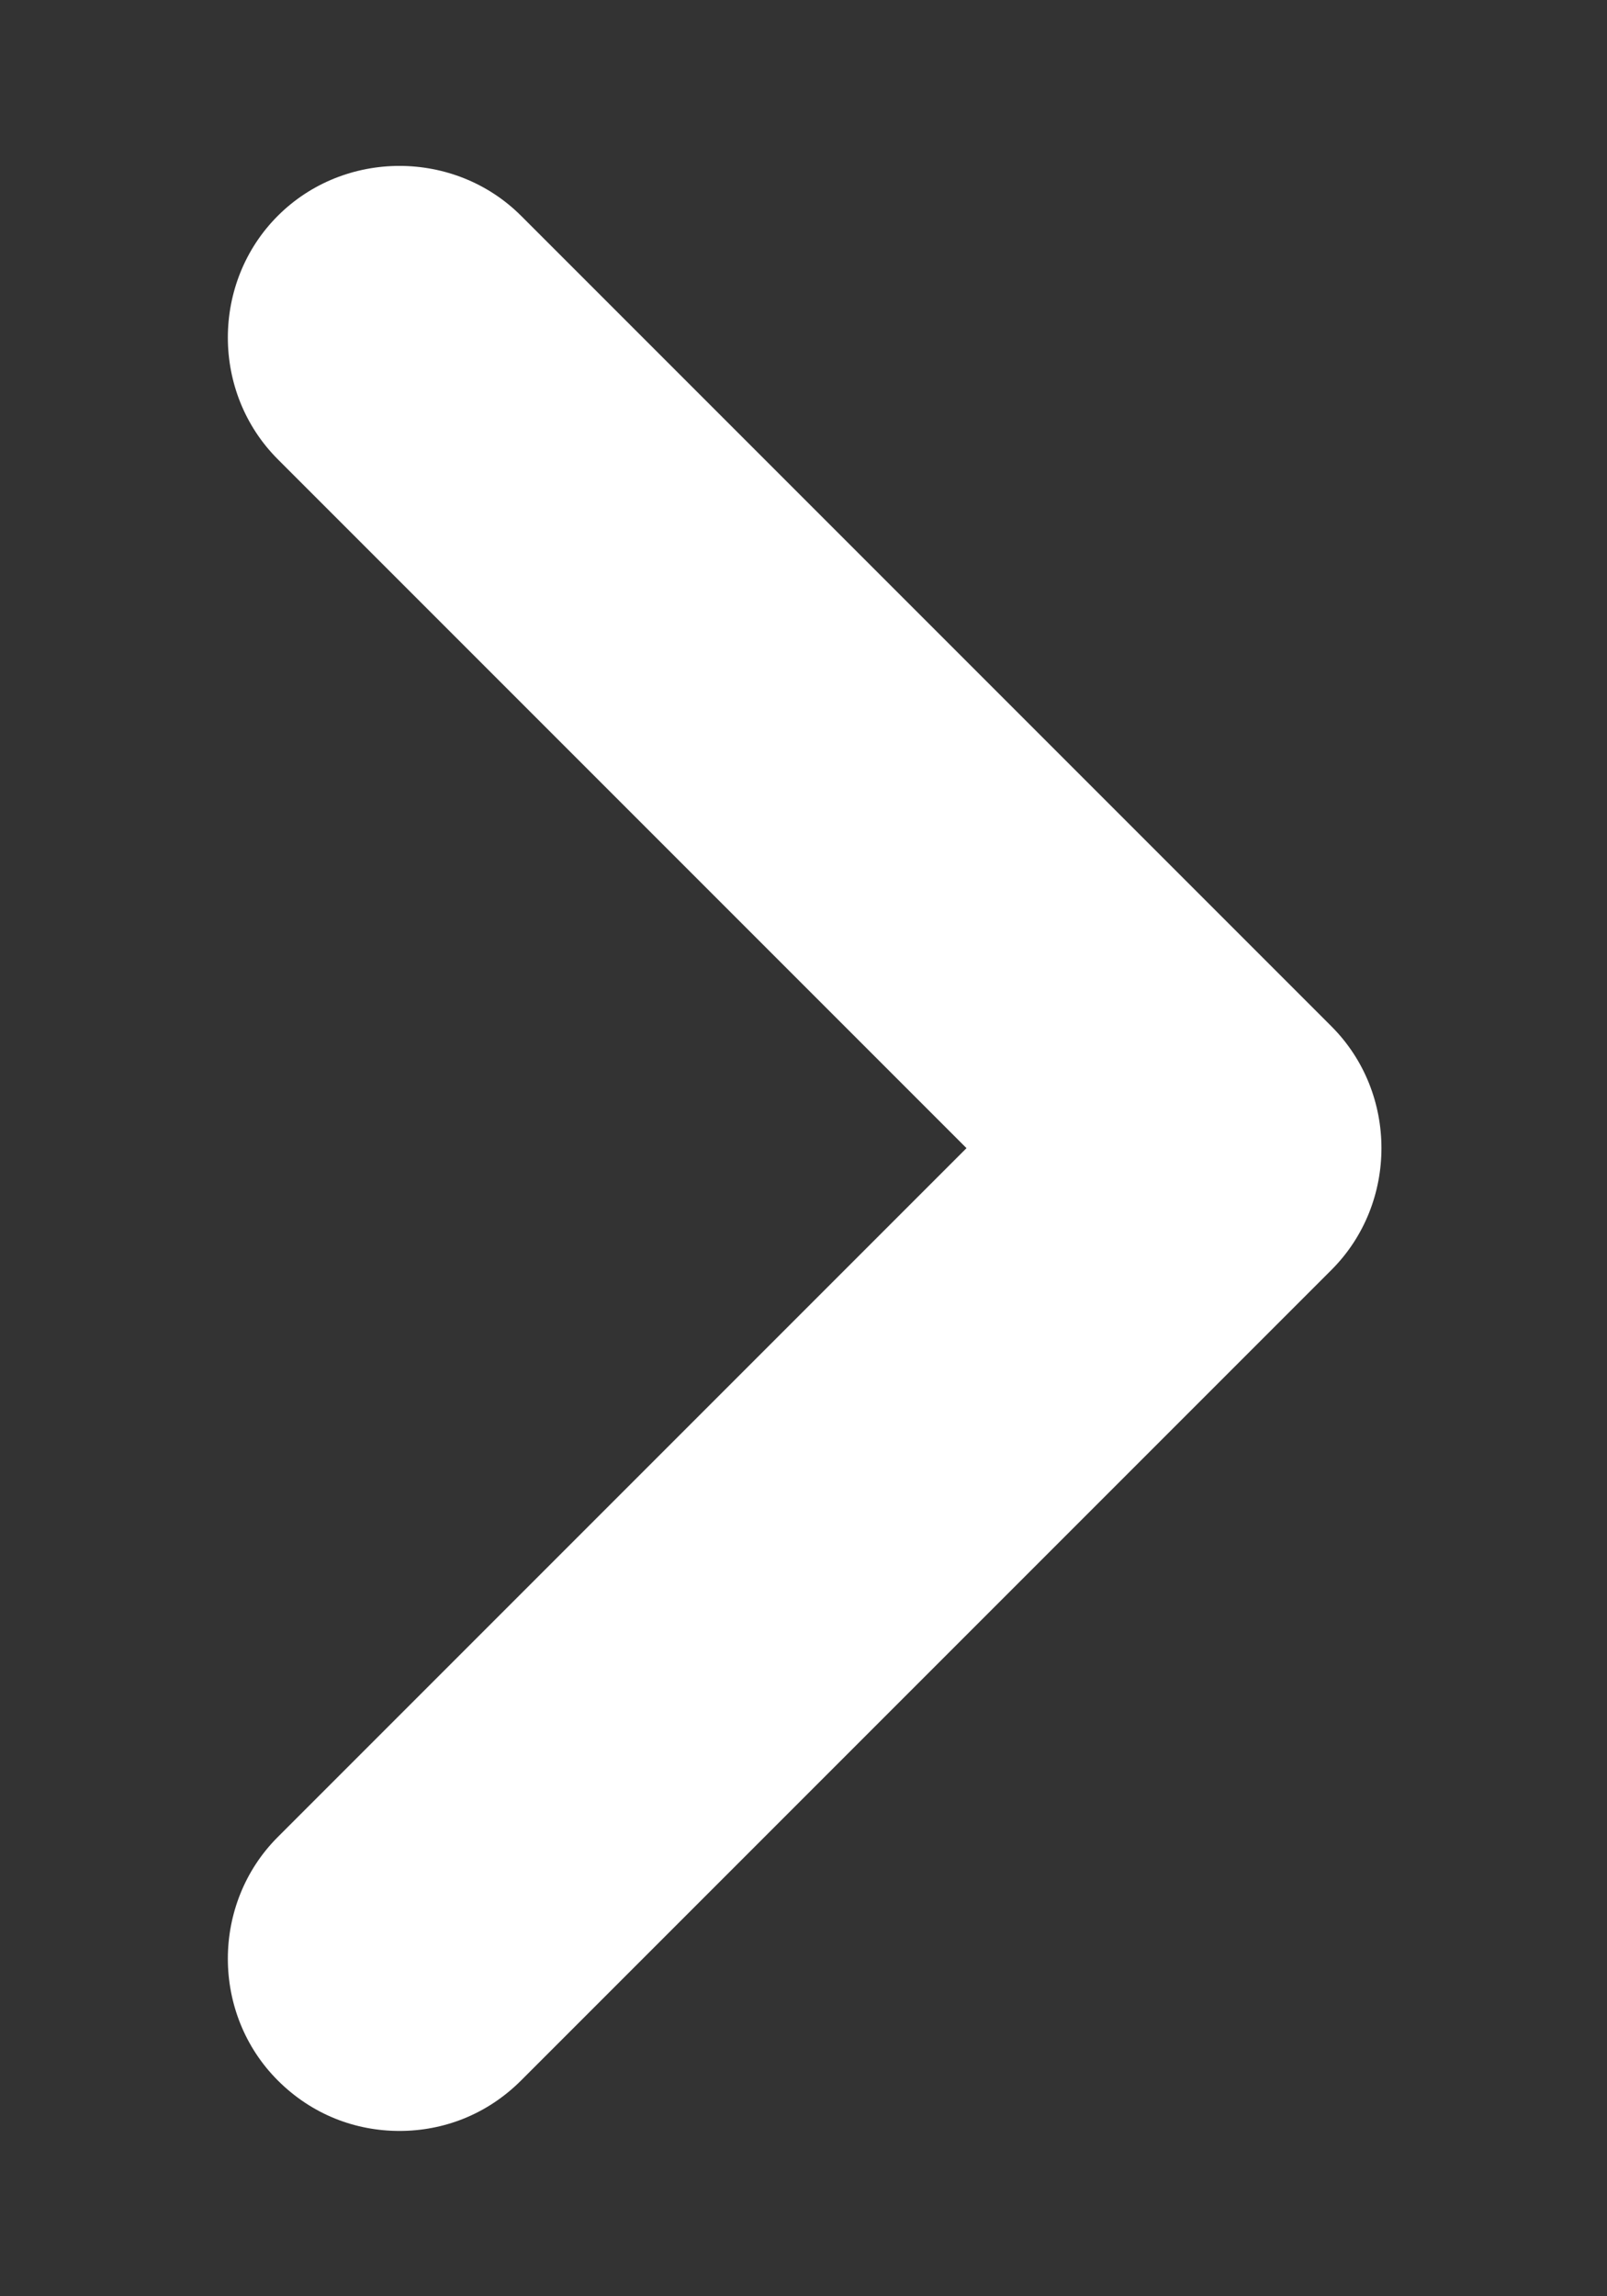 <svg width="7" height="10" viewBox="0 0 7 10" fill="none" xmlns="http://www.w3.org/2000/svg">
<rect x="0" y="0" width="7" height="10" fill="#333333" stroke="none"/>
<path d="M1.74 9.28C1.55 9.28 1.36 9.21 1.21 9.06C0.92 8.77 0.92 8.29 1.21 8L4.21 5L1.21 2C0.92 1.71 0.92 1.23 1.21 0.94C1.5 0.65 1.98 0.65 2.27 0.94L5.8 4.47C6.09 4.76 6.09 5.24 5.8 5.53L2.27 9.06C2.12 9.21 1.93 9.28 1.74 9.28Z" fill="white"/>
</svg>
